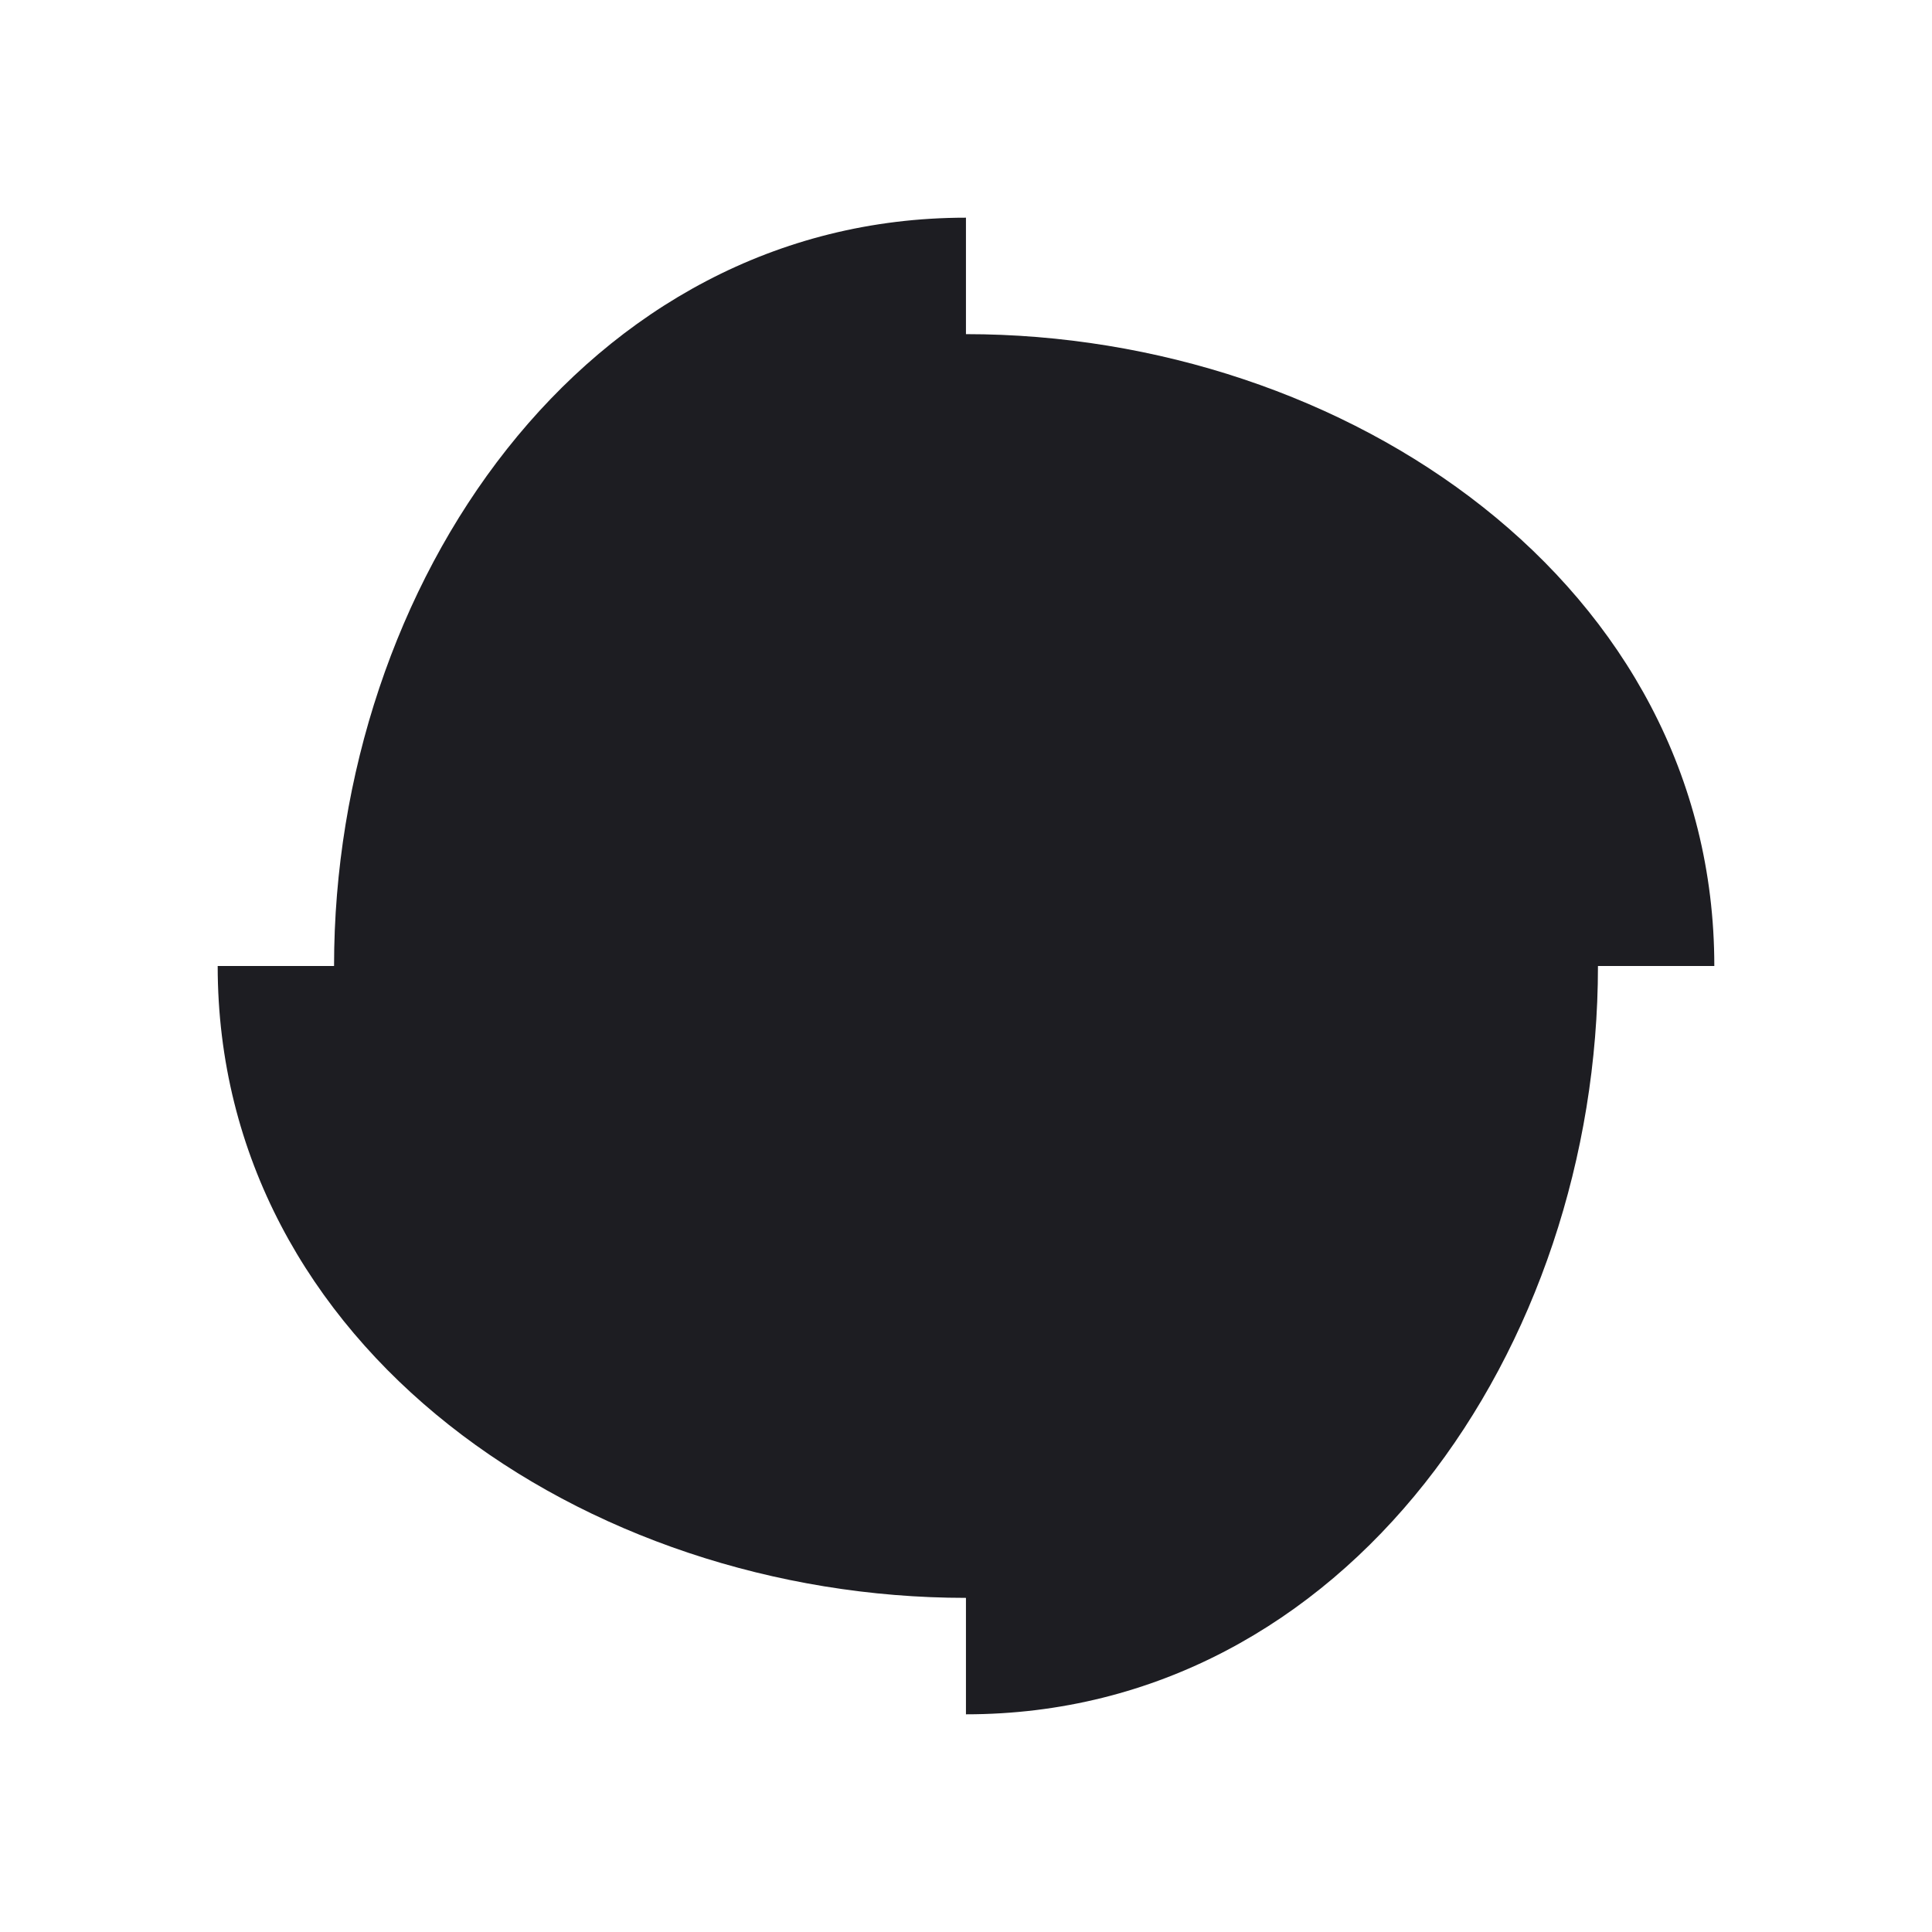 <svg width="160" height="160" viewBox="0 0 160 160" fill="none" xmlns="http://www.w3.org/2000/svg">
<g clipPath="url(#clip0_8799_18981)">
<path d="M79.996 141.972V132.329C48.431 132.329 18.028 111.564 18.028 80H27.665C27.665 48.437 48.431 18.028 79.996 18.028V27.672C111.562 27.672 141.972 48.437 141.972 80H132.336C132.336 111.564 111.562 141.972 79.996 141.972Z" fill="#1D1D22" fillOpacity="0.08"/>
</g>
<defs>
<clipPath id="clip0_8799_18981">
<rect width="123.944" height="123.944" fill="white" transform="translate(18.028 18.028)"/>
</clipPath>
</defs>
</svg>
